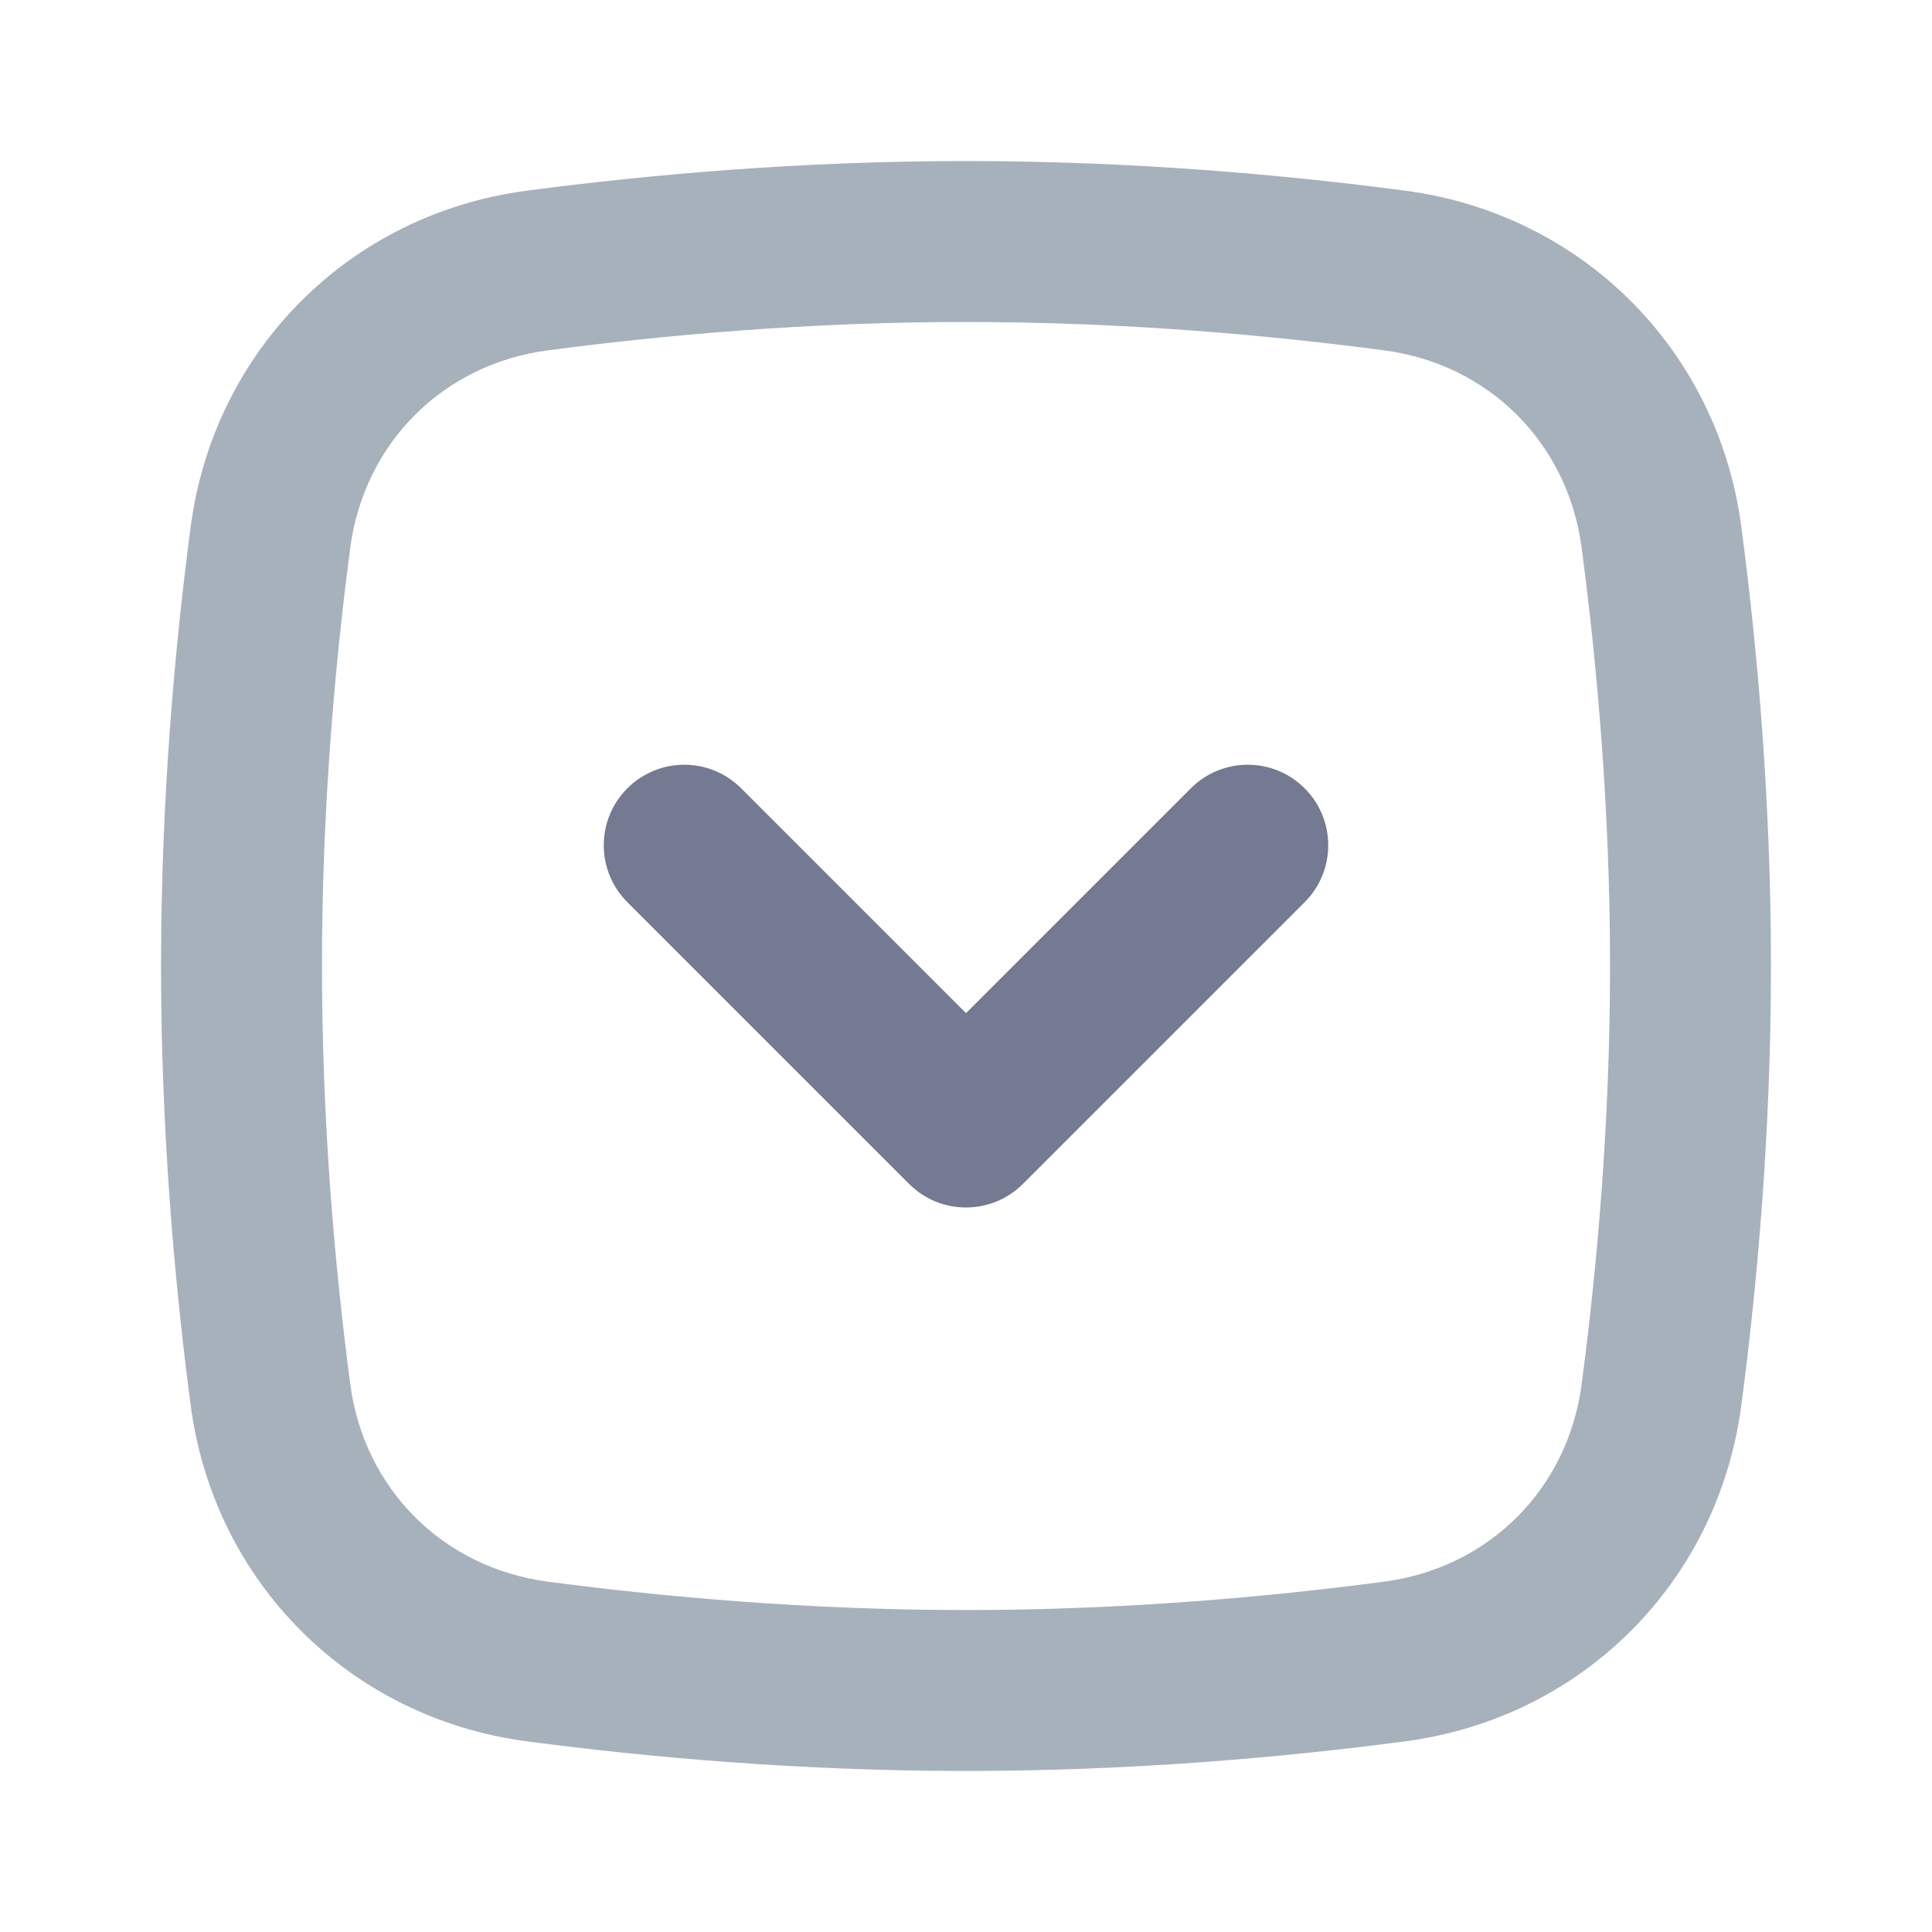 <svg width="20" height="20" viewBox="0 0 20 20" fill="none" xmlns="http://www.w3.org/2000/svg">
<g id="icons/Arrow Down Simple/Line">
<path id="Shape" fill-rule="evenodd" clip-rule="evenodd" d="M16.667 10C16.667 8.373 16.532 6.873 16.373 5.67C16.23 4.586 15.414 3.77 14.33 3.627C13.127 3.468 11.627 3.333 10 3.333C8.373 3.333 6.873 3.468 5.67 3.627C4.586 3.77 3.77 4.586 3.626 5.67C3.467 6.873 3.333 8.373 3.333 10C3.333 11.627 3.467 13.127 3.626 14.33C3.77 15.414 4.586 16.23 5.67 16.373C6.873 16.532 8.373 16.667 10 16.667C11.627 16.667 13.127 16.532 14.33 16.373C15.414 16.23 16.23 15.414 16.373 14.33C16.532 13.127 16.667 11.627 16.667 10ZM18.026 5.452C17.784 3.621 16.379 2.216 14.548 1.974C13.29 1.808 11.716 1.667 10 1.667C8.284 1.667 6.71 1.808 5.452 1.974C3.621 2.216 2.216 3.621 1.974 5.452C1.808 6.71 1.667 8.284 1.667 10C1.667 11.716 1.808 13.29 1.974 14.549C2.216 16.379 3.621 17.784 5.452 18.026C6.71 18.192 8.284 18.333 10 18.333C11.716 18.333 13.29 18.192 14.548 18.026C16.379 17.784 17.784 16.379 18.026 14.549C18.192 13.29 18.333 11.716 18.333 10C18.333 8.284 18.192 6.71 18.026 5.452Z" fill="#A7B1BC"/>
<path id="Shape_2" fill-rule="evenodd" clip-rule="evenodd" d="M13.506 8.161C13.181 7.835 12.653 7.835 12.327 8.161L10 10.488L7.673 8.161C7.347 7.835 6.82 7.835 6.494 8.161C6.169 8.486 6.169 9.014 6.494 9.339L9.411 12.256C9.736 12.581 10.264 12.581 10.589 12.256L13.506 9.339C13.831 9.014 13.831 8.486 13.506 8.161Z" fill="#737A91"/>
</g>
</svg>

